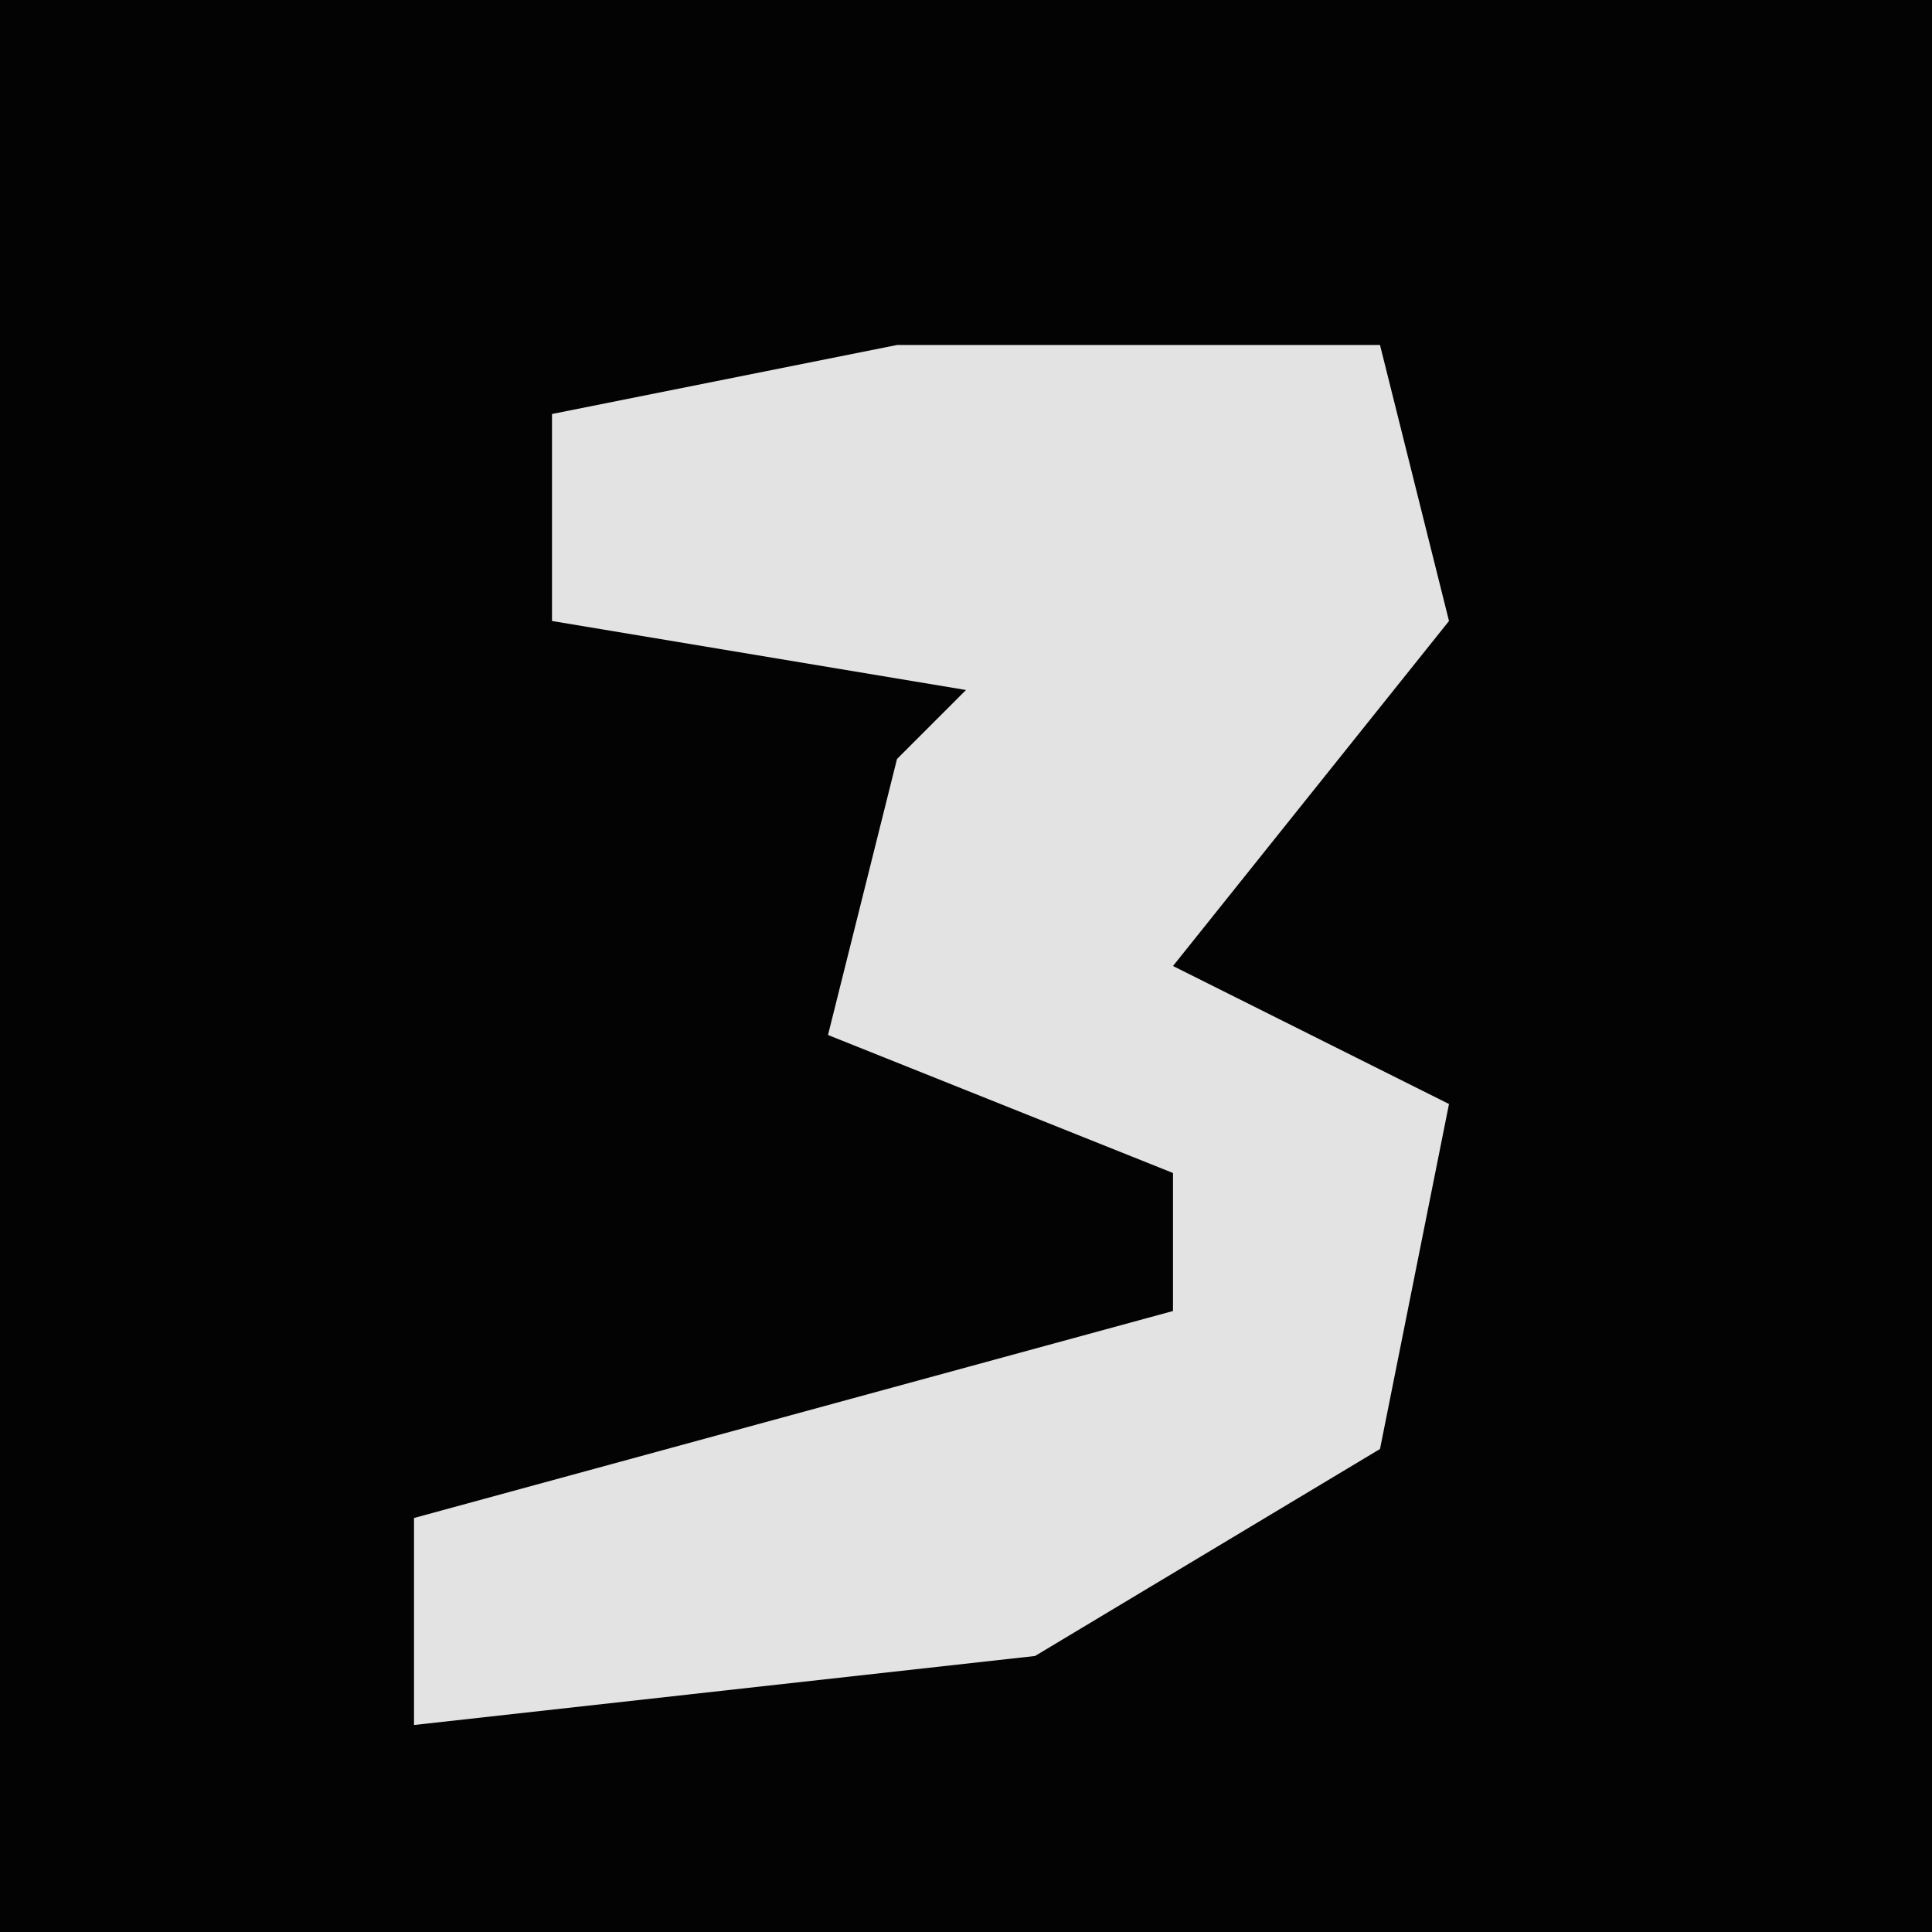<?xml version="1.0" encoding="UTF-8"?>
<svg version="1.1" xmlns="http://www.w3.org/2000/svg" width="28" height="28">
<path d="M0,0 L28,0 L28,28 L0,28 Z " fill="#030303" transform="translate(0,0)"/>
<path d="M0,0 L7,0 L8,4 L4,9 L8,11 L7,16 L2,19 L-7,20 L-7,17 L4,14 L4,12 L-1,10 L0,6 L1,5 L-5,4 L-5,1 Z " fill="#E3E3E3" transform="translate(13,5)"/>
</svg>
